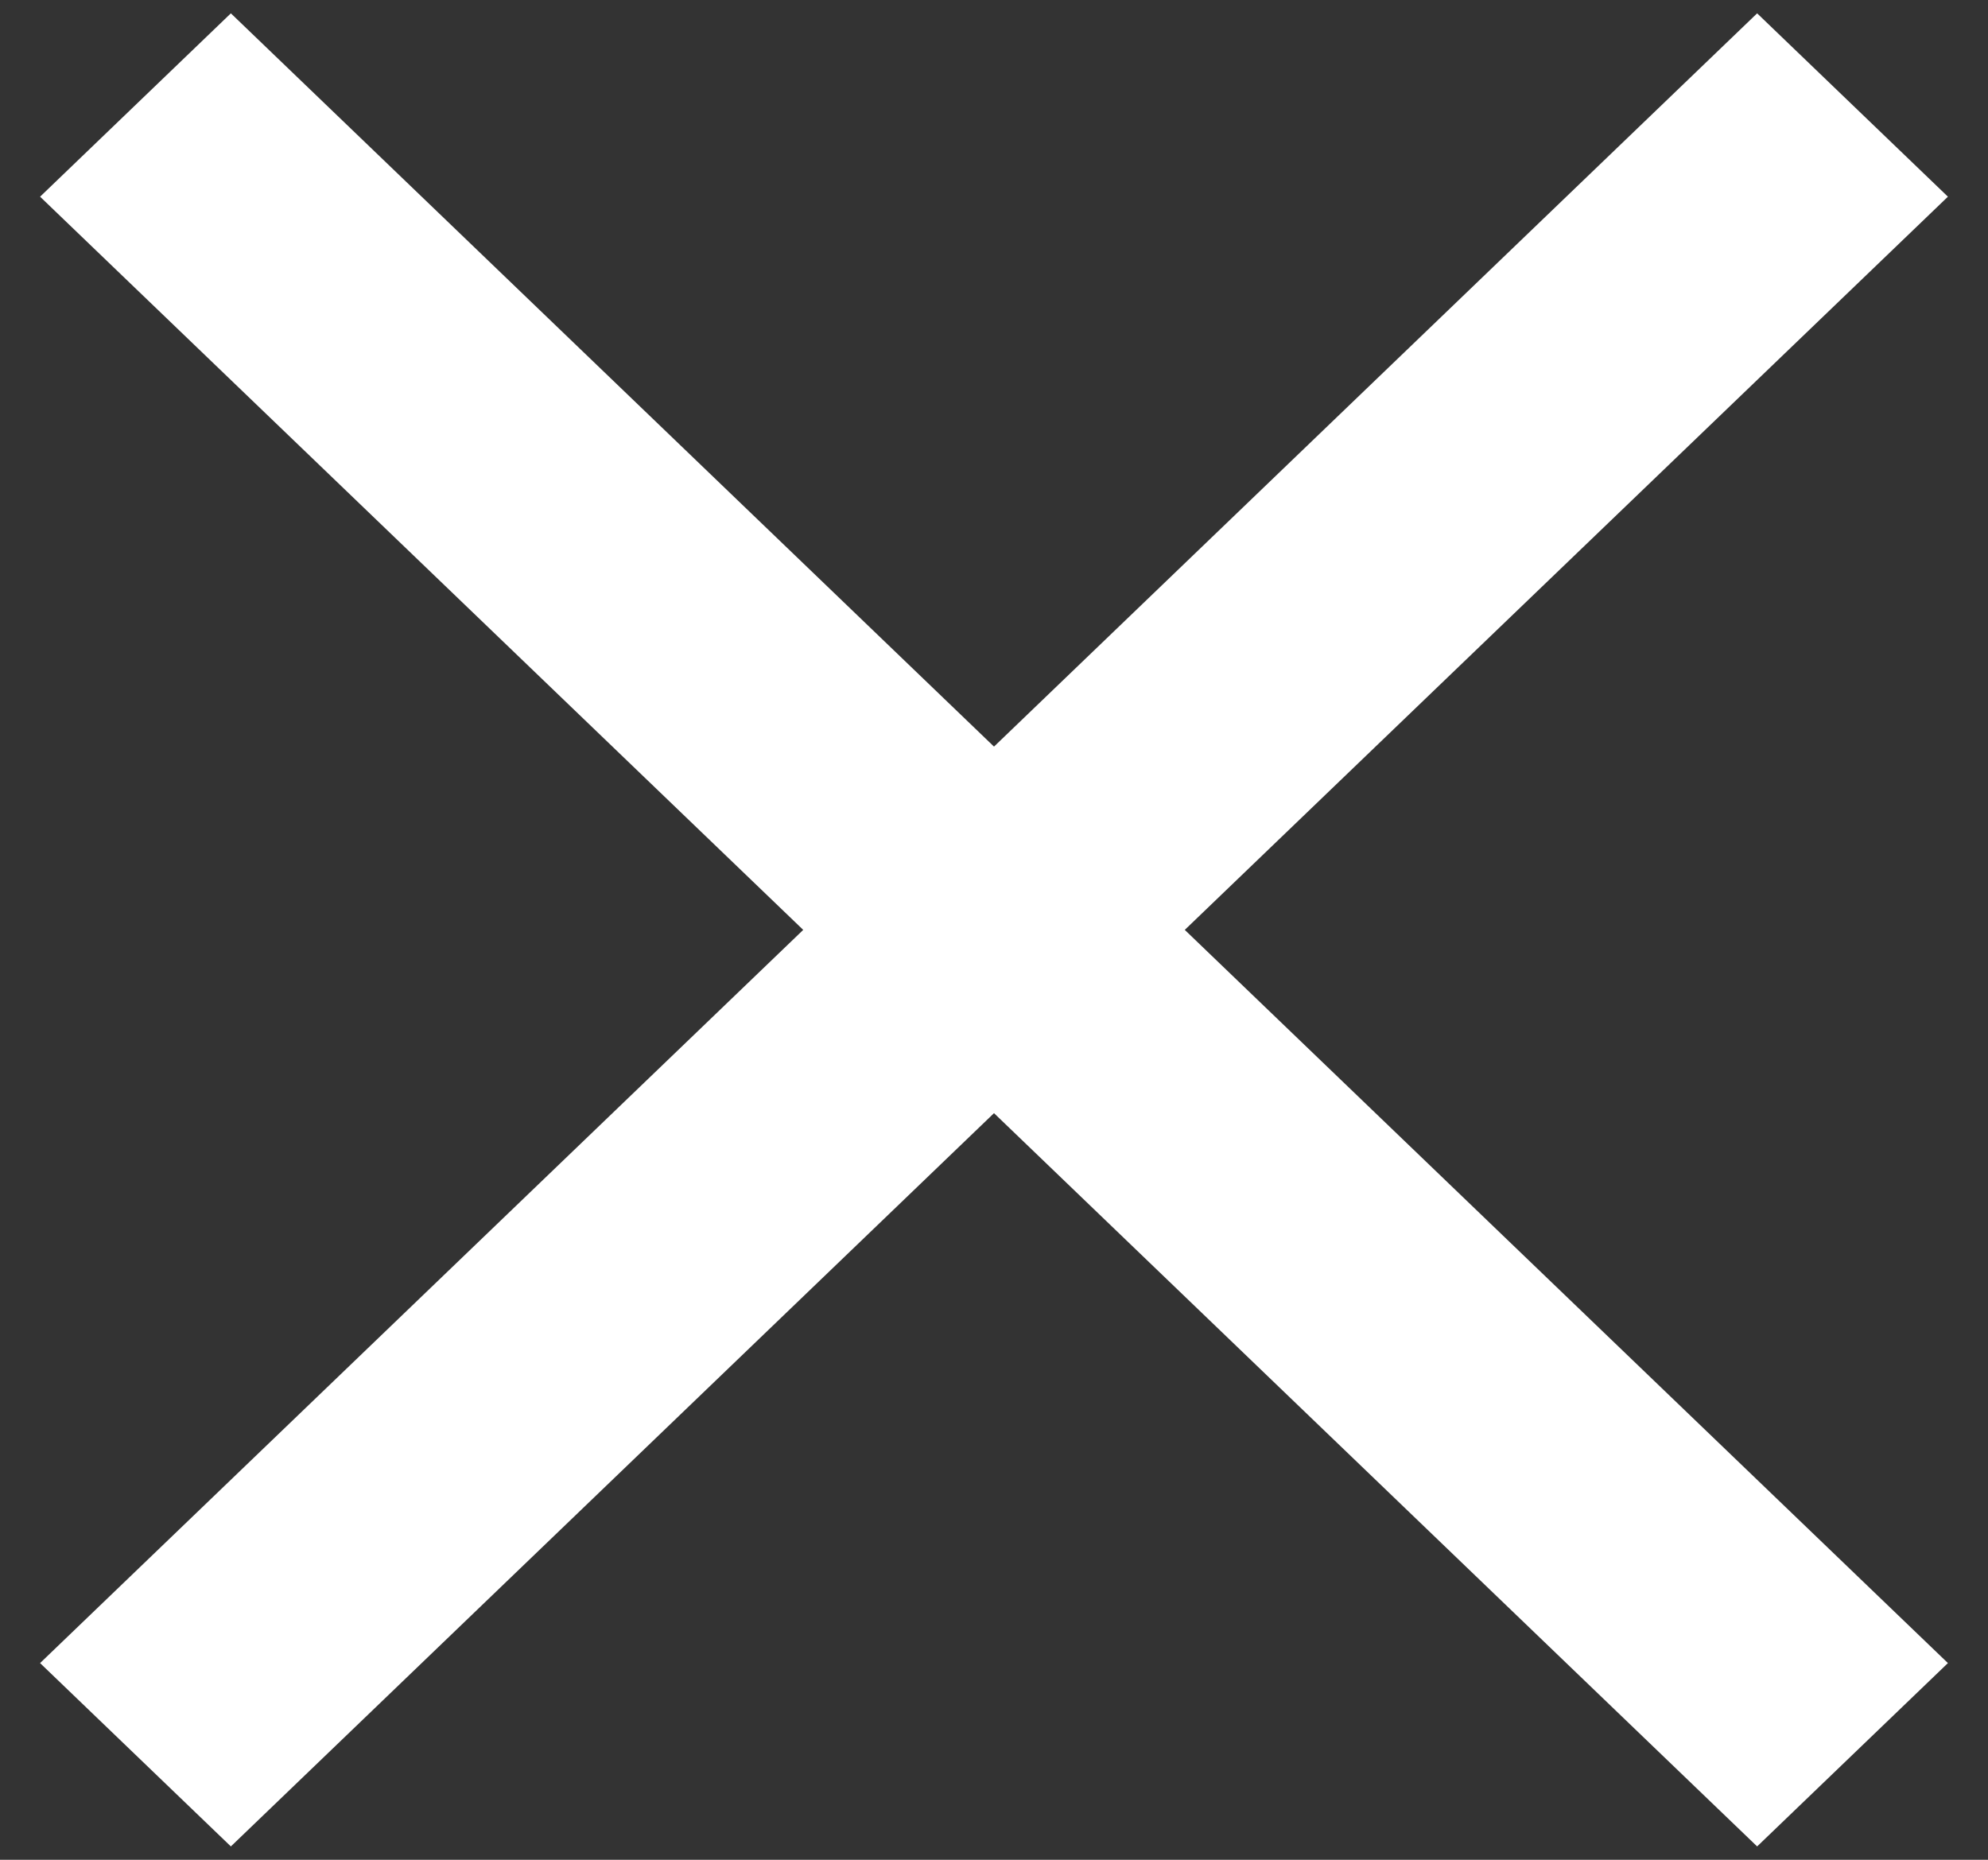 <svg width="31" height="29" viewBox="0 0 31 29" fill="none" xmlns="http://www.w3.org/2000/svg">
    <rect x="0" y="0" width="31" height="29" fill="#333333" stroke="none"/>
    <path
        d="M3.6 28.792L0.625 25.933L12.525 14.5L0.625 3.067L3.6 0.208L15.5 11.642L27.4 0.208L30.375 3.067L18.475 14.5L30.375 25.933L27.4 28.792L15.5 17.358L3.6 28.792Z"
        fill="#fff" />
</svg>